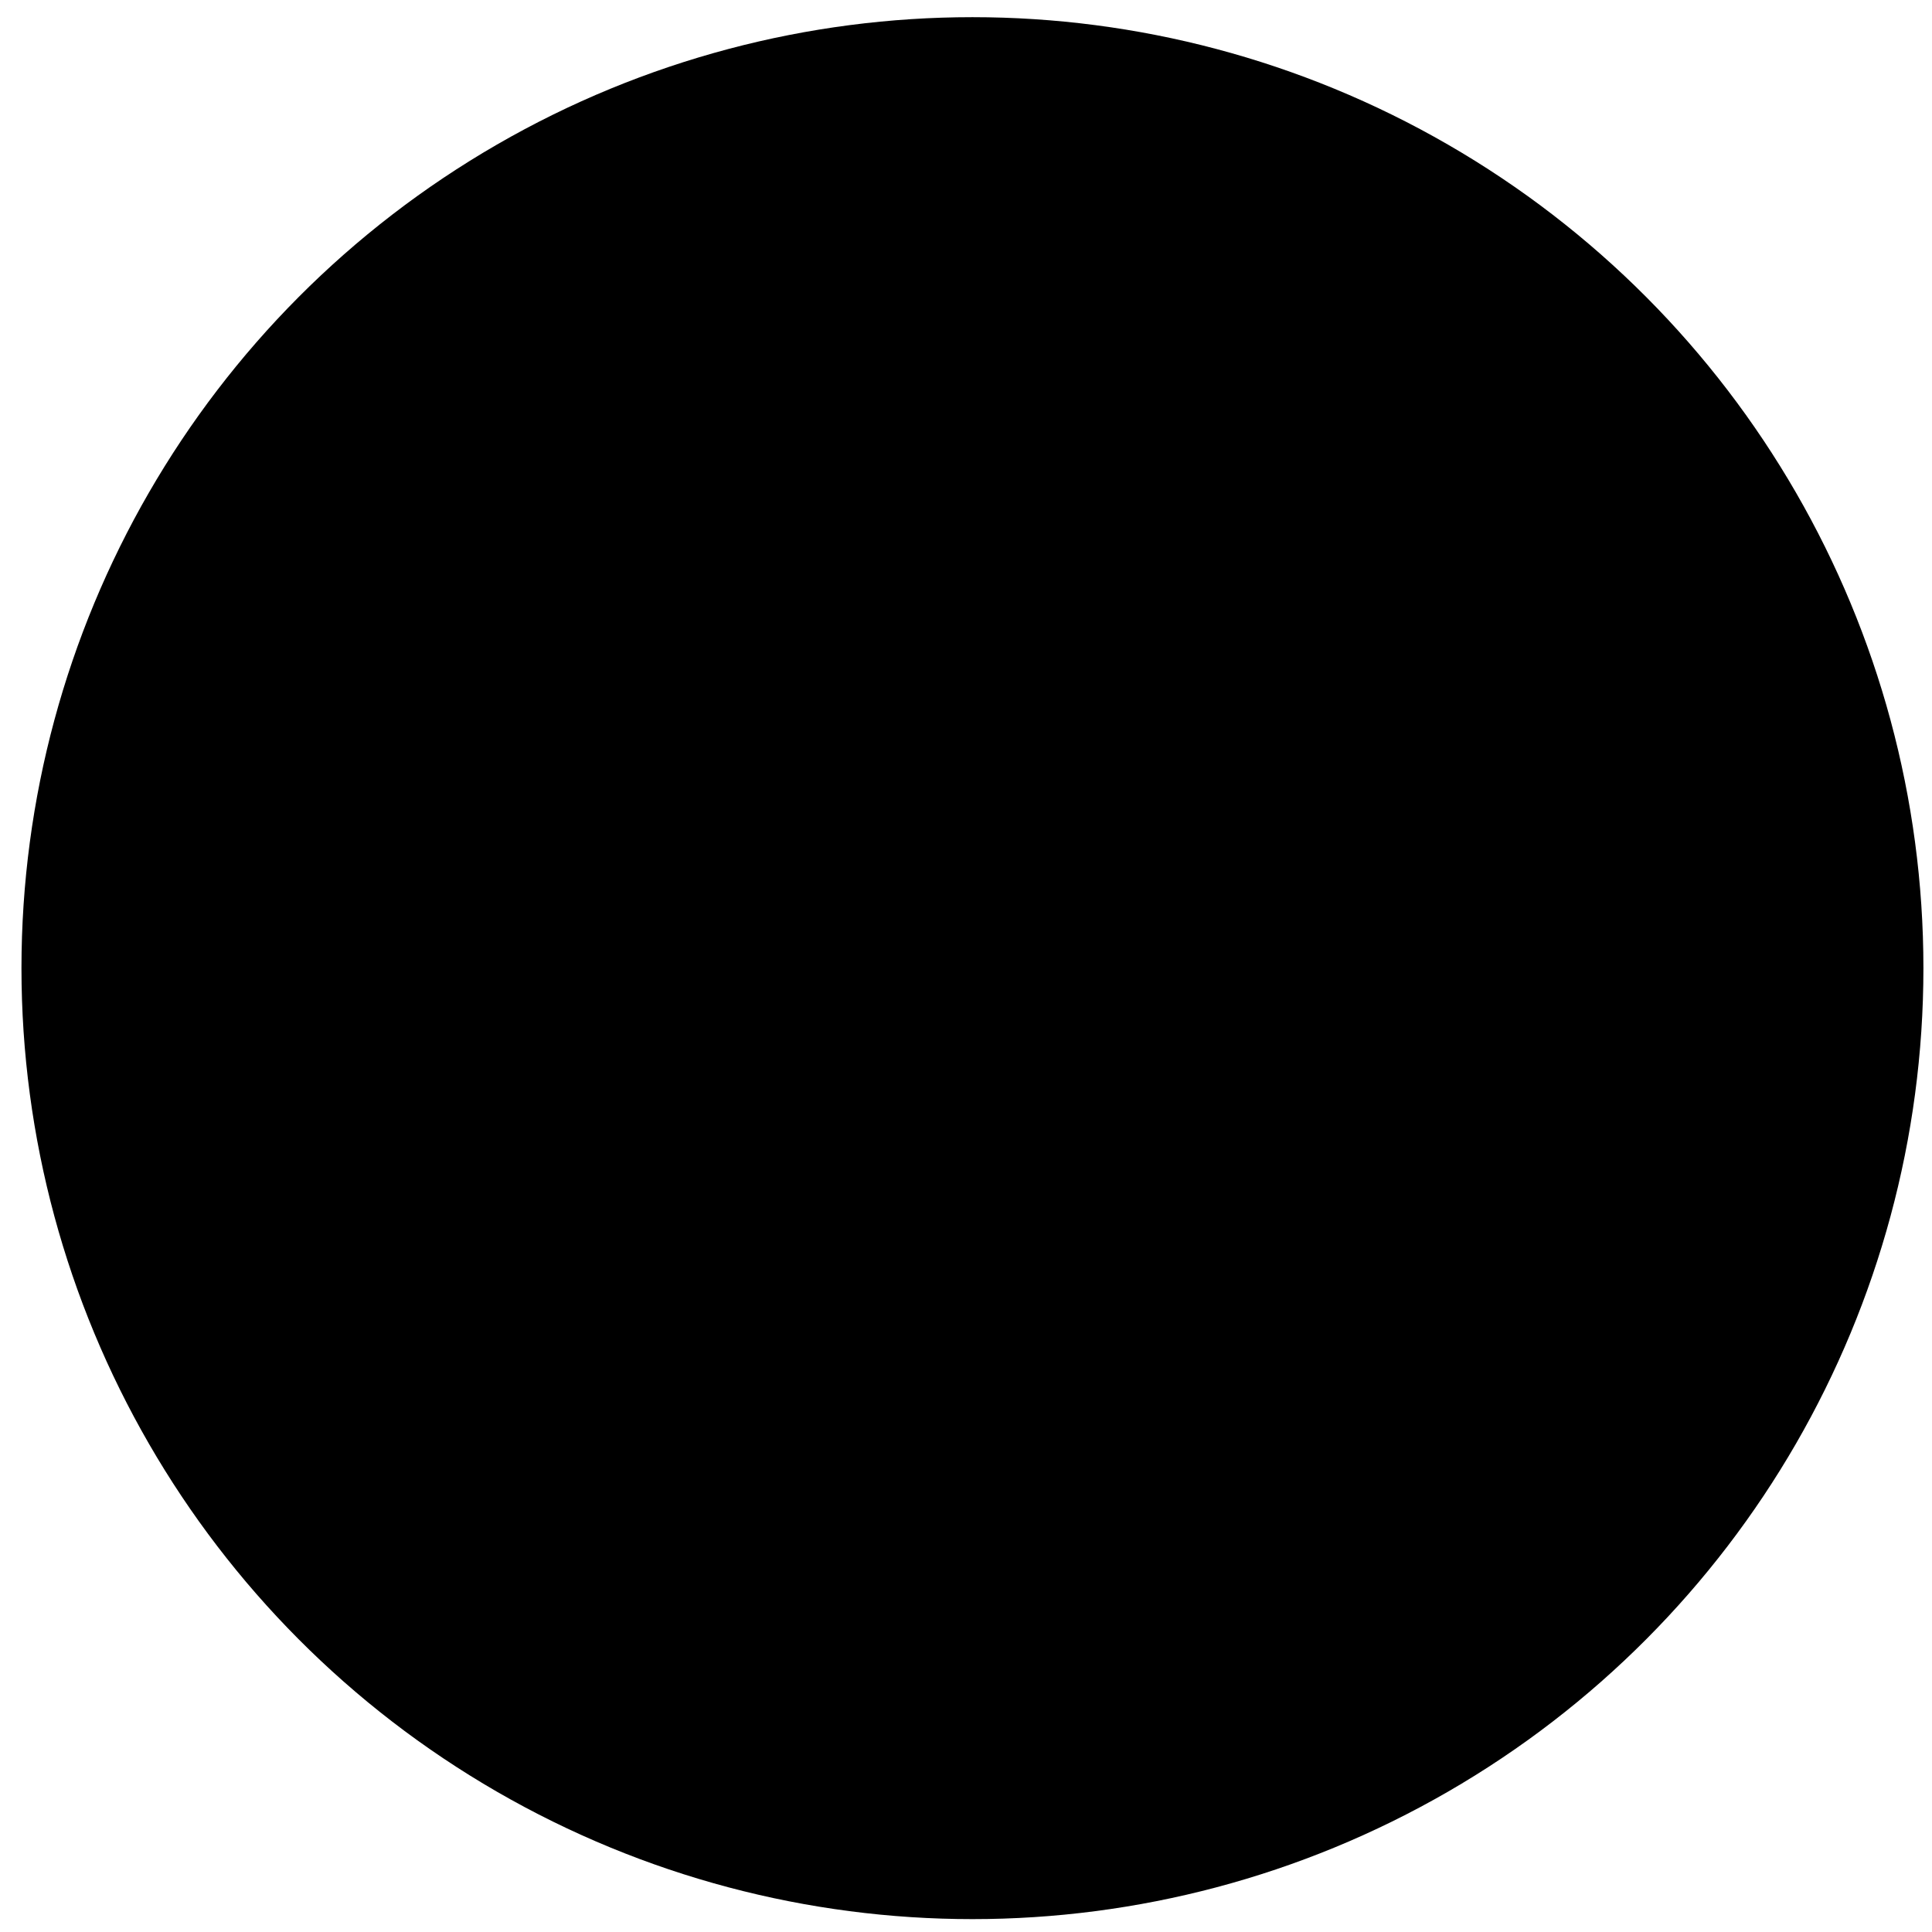 <?xml version="1.0" encoding="utf-8"?>
<!-- Generator: Adobe Illustrator 19.2.1, SVG Export Plug-In . SVG Version: 6.00 Build 0)  -->
<svg version="1.1" id="Layer_1" xmlns="http://www.w3.org/2000/svg" xmlns:xlink="http://www.w3.org/1999/xlink" x="0px" y="0px"
	 viewBox="0 0 90 90" style="enable-background:new 0 0 90 90;" xml:space="preserve">
<style type="text/css">	
</style>
<g>
	<g>
		<g>
			<path class="icon_draw" d="M60.6,54.4c1.6-2.7,2.4-5.8,2.4-9c0-0.5-0.4-0.8-0.8-0.8h-0.8c-0.3-1-1.2-1.9-2.2-2.1
				c-0.3-1.4-1.5-2.4-2.9-2.4c-0.1,0-0.2,0-0.3,0c-0.1-0.3-0.4-0.6-0.6-0.9l6.6-9.8c0.3-0.4,0.2-0.9-0.2-1.1
				c-0.4-0.3-0.9-0.2-1.1,0.2l-6.7,9.9c-0.2-0.1-0.4-0.1-0.7-0.1c-0.2,0-0.5,0-0.7,0.1c-0.1-0.2-0.3-0.3-0.4-0.5l4.9-11.4
				c0.2-0.4,0-0.9-0.4-1.1c-0.4-0.2-0.9,0-1.1,0.4l-4.9,11.4c-0.2,0-0.3,0-0.5,0c-0.4,0-0.8,0.1-1.2,0.2c-0.5-0.6-1.3-0.9-2.1-0.9
				c-0.5,0-1,0.1-1.5,0.4c-0.5-0.3-1-0.4-1.5-0.4c-0.8,0-1.6,0.3-2.1,0.9c-0.4-0.2-0.8-0.2-1.2-0.2c-1,0-1.9,0.5-2.4,1.3
				c-0.2-0.1-0.5-0.1-0.7-0.1c-1.2,0-2.3,0.7-2.7,1.8c-0.1,0-0.2,0-0.3,0c-1.4,0-2.6,1-2.9,2.4c-1.1,0.2-1.9,1-2.2,2.1h-0.8
				c-0.5,0-0.8,0.4-0.8,0.8c0,3.2,0.8,6.3,2.4,9c1.1,1.9,2.5,3.5,4.2,4.8h-3.1c-0.5,0-0.8,0.4-0.8,0.8v0.2c0,2.4,2,4.4,4.4,4.4h21.2
				c2.4,0,4.4-2,4.4-4.4v-0.2c0-0.5-0.4-0.8-0.8-0.8h-3.1C58.1,57.9,59.5,56.3,60.6,54.4z M32.1,44.1c0,0,0.1,0,0.1,0
				c0.2,0,0.5-0.1,0.7-0.2c0.2-0.2,0.3-0.4,0.2-0.7c0,0,0-0.1,0-0.1c0-0.7,0.6-1.3,1.3-1.3c0.2,0,0.4,0,0.5,0.1
				c0.2,0.1,0.5,0.1,0.8,0c0.2-0.1,0.4-0.4,0.4-0.6c0.1-0.7,0.6-1.2,1.3-1.2c0.2,0,0.5,0.1,0.7,0.2c0.2,0.1,0.5,0.2,0.7,0.1
				c0.2-0.1,0.4-0.3,0.5-0.5c0.2-0.5,0.7-0.9,1.3-0.9c0.4,0,0.7,0.2,0.9,0.3c0.2,0.2,0.4,0.2,0.7,0.2c0.2,0,0.5-0.2,0.6-0.4
				c0.2-0.4,0.7-0.7,1.2-0.7c0.3,0,0.7,0.1,0.9,0.4c0.3,0.3,0.8,0.3,1.2,0c0.2-0.2,0.6-0.4,0.9-0.4c0.5,0,0.9,0.3,1.2,0.7
				c0.1,0.2,0.3,0.4,0.6,0.4c0.2,0,0.5,0,0.7-0.2c0.1-0.1,0.4-0.3,0.7-0.3l-1,2.3c-0.2,0.4,0,0.9,0.4,1.1c0.1,0,0.2,0.1,0.3,0.1
				c0.3,0,0.6-0.2,0.8-0.5l0.9-2.1c0,0,0,0,0,0c0.1,0.2,0.3,0.4,0.5,0.5c0.2,0.1,0.5,0.1,0.7-0.1c0.1,0,0.2-0.1,0.2-0.1l-1.5,2.2
				c-0.3,0.4-0.2,0.9,0.2,1.1c0.1,0.1,0.3,0.1,0.5,0.1c0.3,0,0.5-0.1,0.7-0.4l1.7-2.5c0.1,0.2,0.2,0.3,0.2,0.5
				c0,0.3,0.2,0.5,0.4,0.6c0.2,0.1,0.5,0.2,0.8,0c0.2-0.1,0.3-0.1,0.5-0.1c0.7,0,1.3,0.6,1.3,1.3c0,0,0,0.1,0,0.1
				c0,0.2,0.1,0.5,0.2,0.7c0.2,0.2,0.4,0.3,0.7,0.2c0,0,0.1,0,0.1,0c0.4,0,0.8,0.2,1,0.5H31.1C31.3,44.3,31.7,44.1,32.1,44.1z
				 M58.7,60.9c-0.3,1.3-1.4,2.2-2.7,2.2H34.7c-1.3,0-2.5-0.9-2.7-2.2H58.7z M53.6,59.3H37.1c-2.3-1.4-4.3-3.3-5.6-5.7
				c-1.3-2.2-2.1-4.7-2.2-7.3h32.1c-0.1,2.6-0.9,5.1-2.2,7.3C57.8,55.9,55.9,57.9,53.6,59.3z"/>
		</g>
	</g>
	<circle class="circle" cx="45.3" cy="45.1" r="44.3"/>
</g>
</svg>
